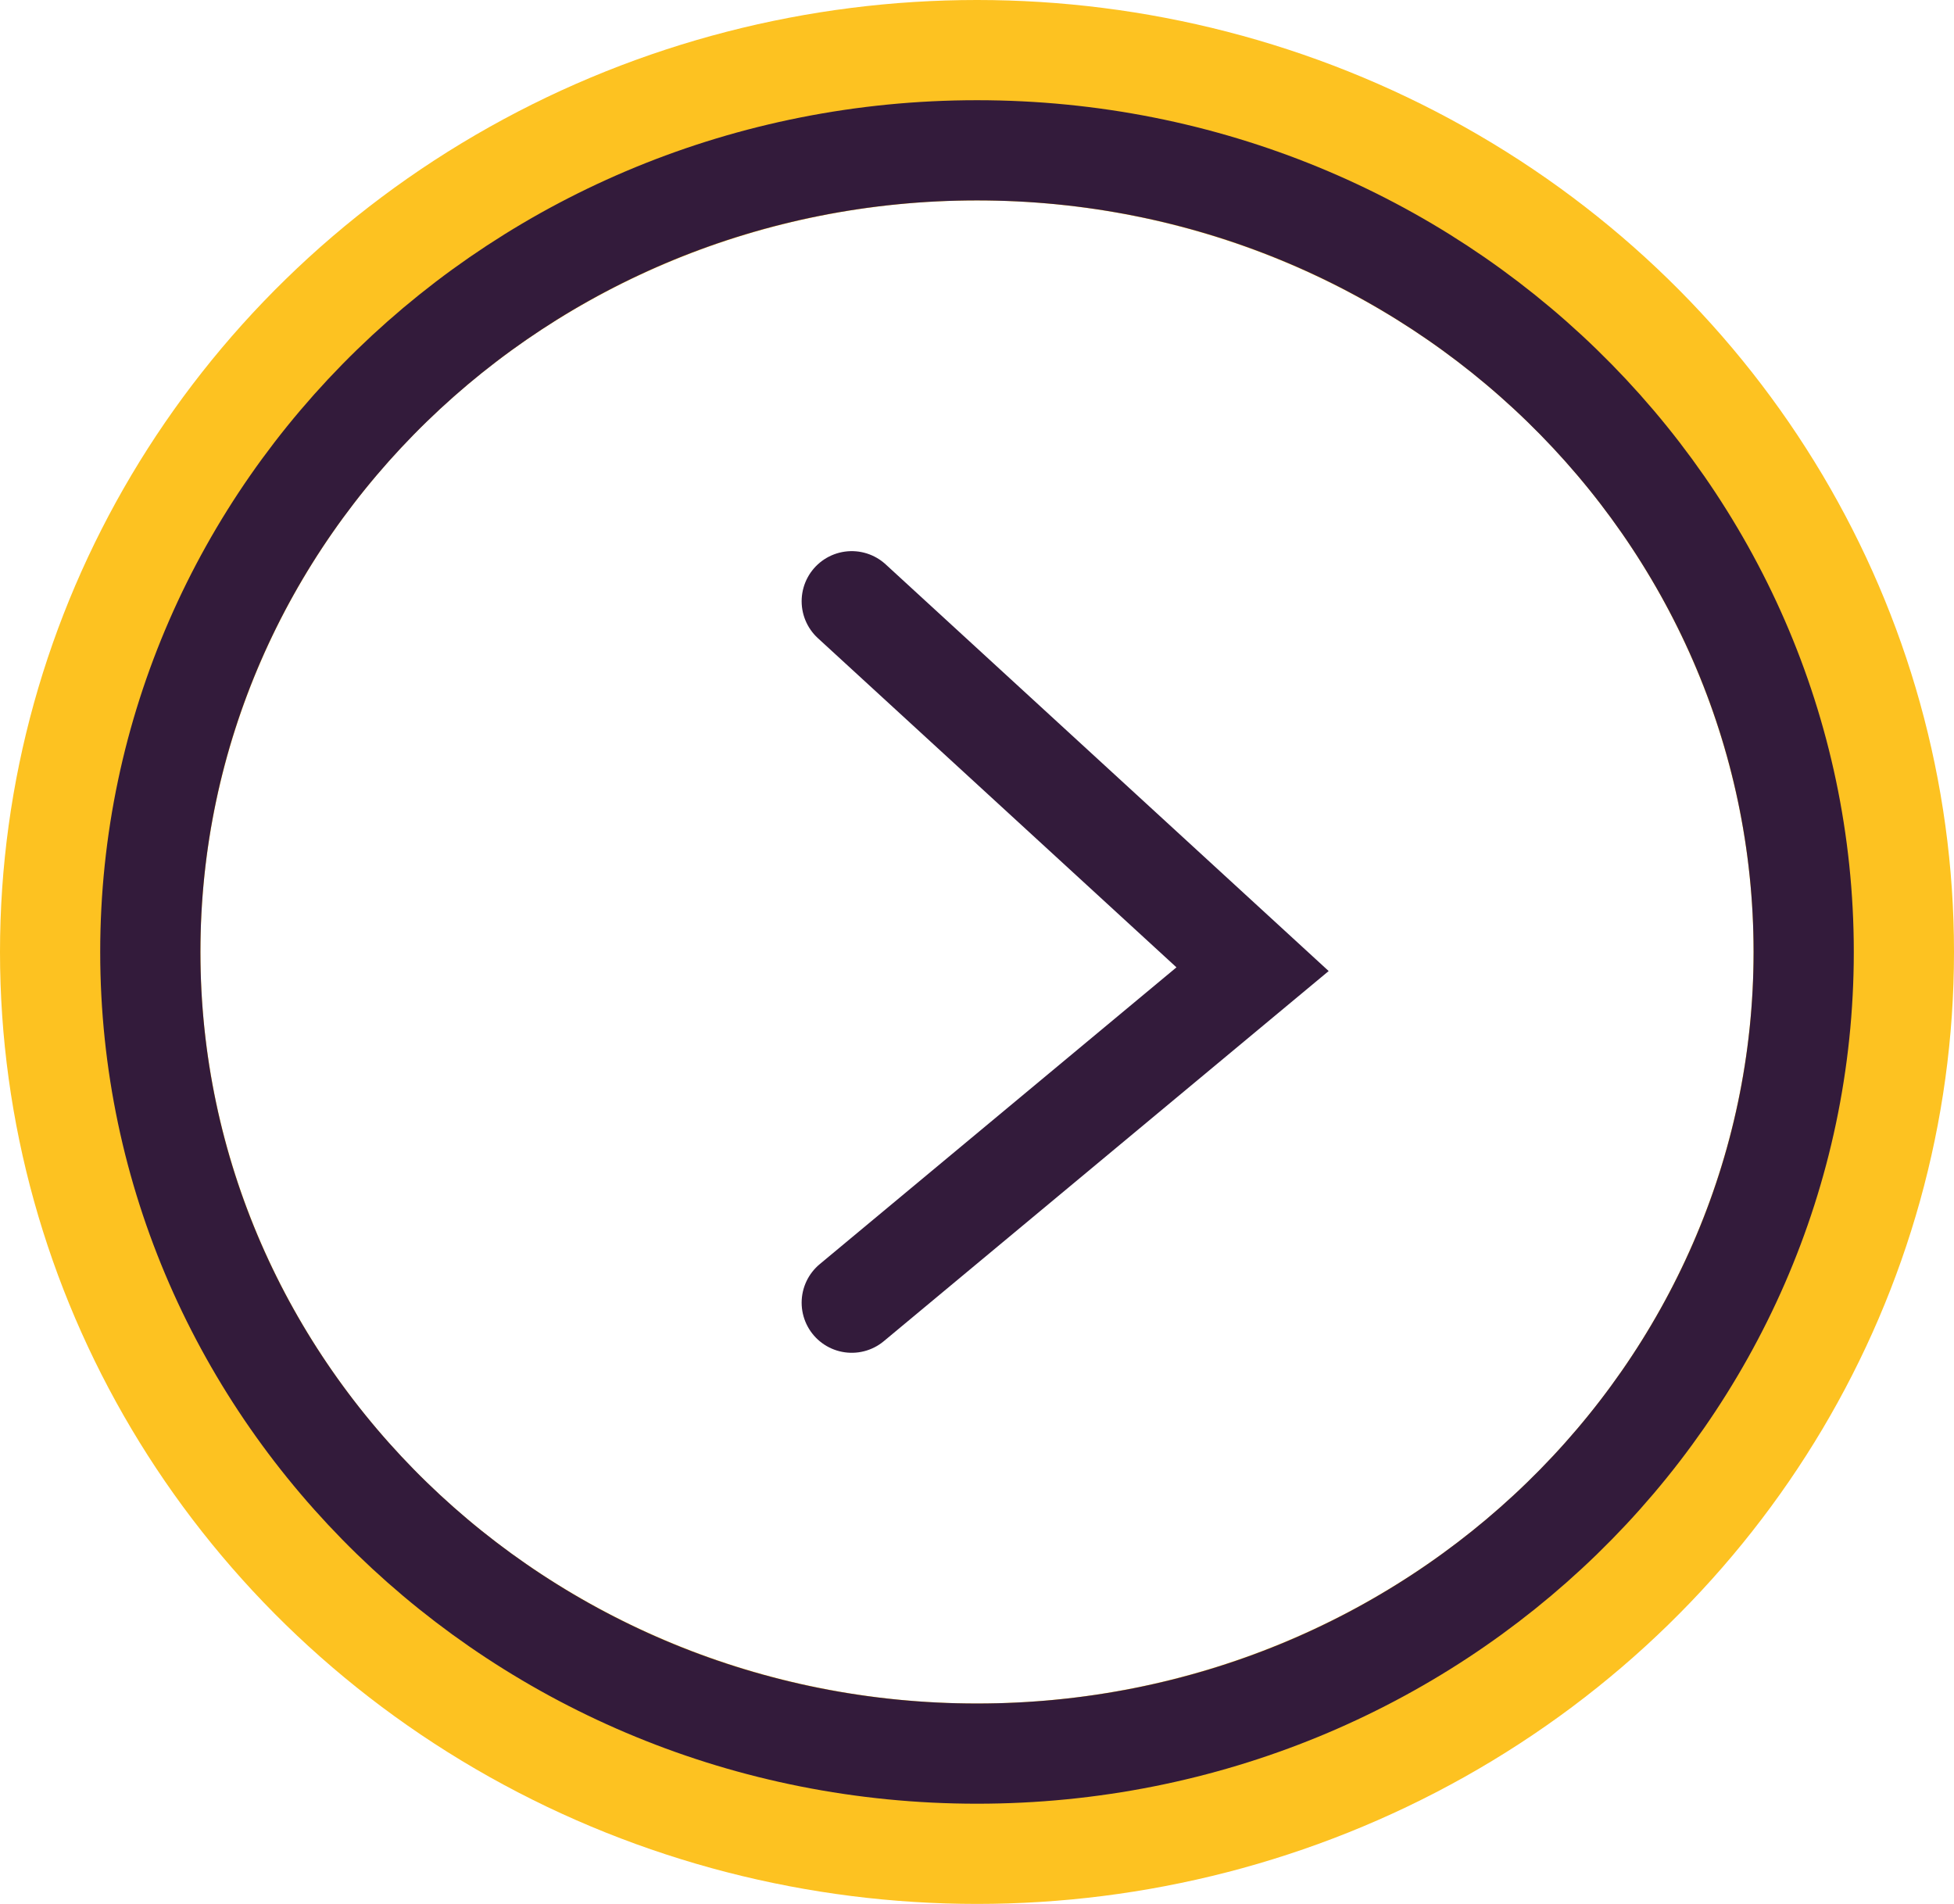 <svg width="39" height="38" viewBox="0 0 39 38" fill="none" xmlns="http://www.w3.org/2000/svg">
<ellipse cx="17.5" cy="17" rx="17.5" ry="17" transform="matrix(-1 0 0 1 37 2)" stroke="#FDC221" stroke-width="4"/>
<path d="M17 12L25 19.344L17 26" stroke="#331B3B" stroke-width="2" stroke-linecap="round"/>
<path d="M3 19C3 27.809 10.36 35 19.5 35C28.64 35 36 27.809 36 19C36 10.191 28.64 3 19.5 3C10.36 3 3 10.191 3 19Z" stroke="#331B3B" stroke-width="2"/>
</svg>
